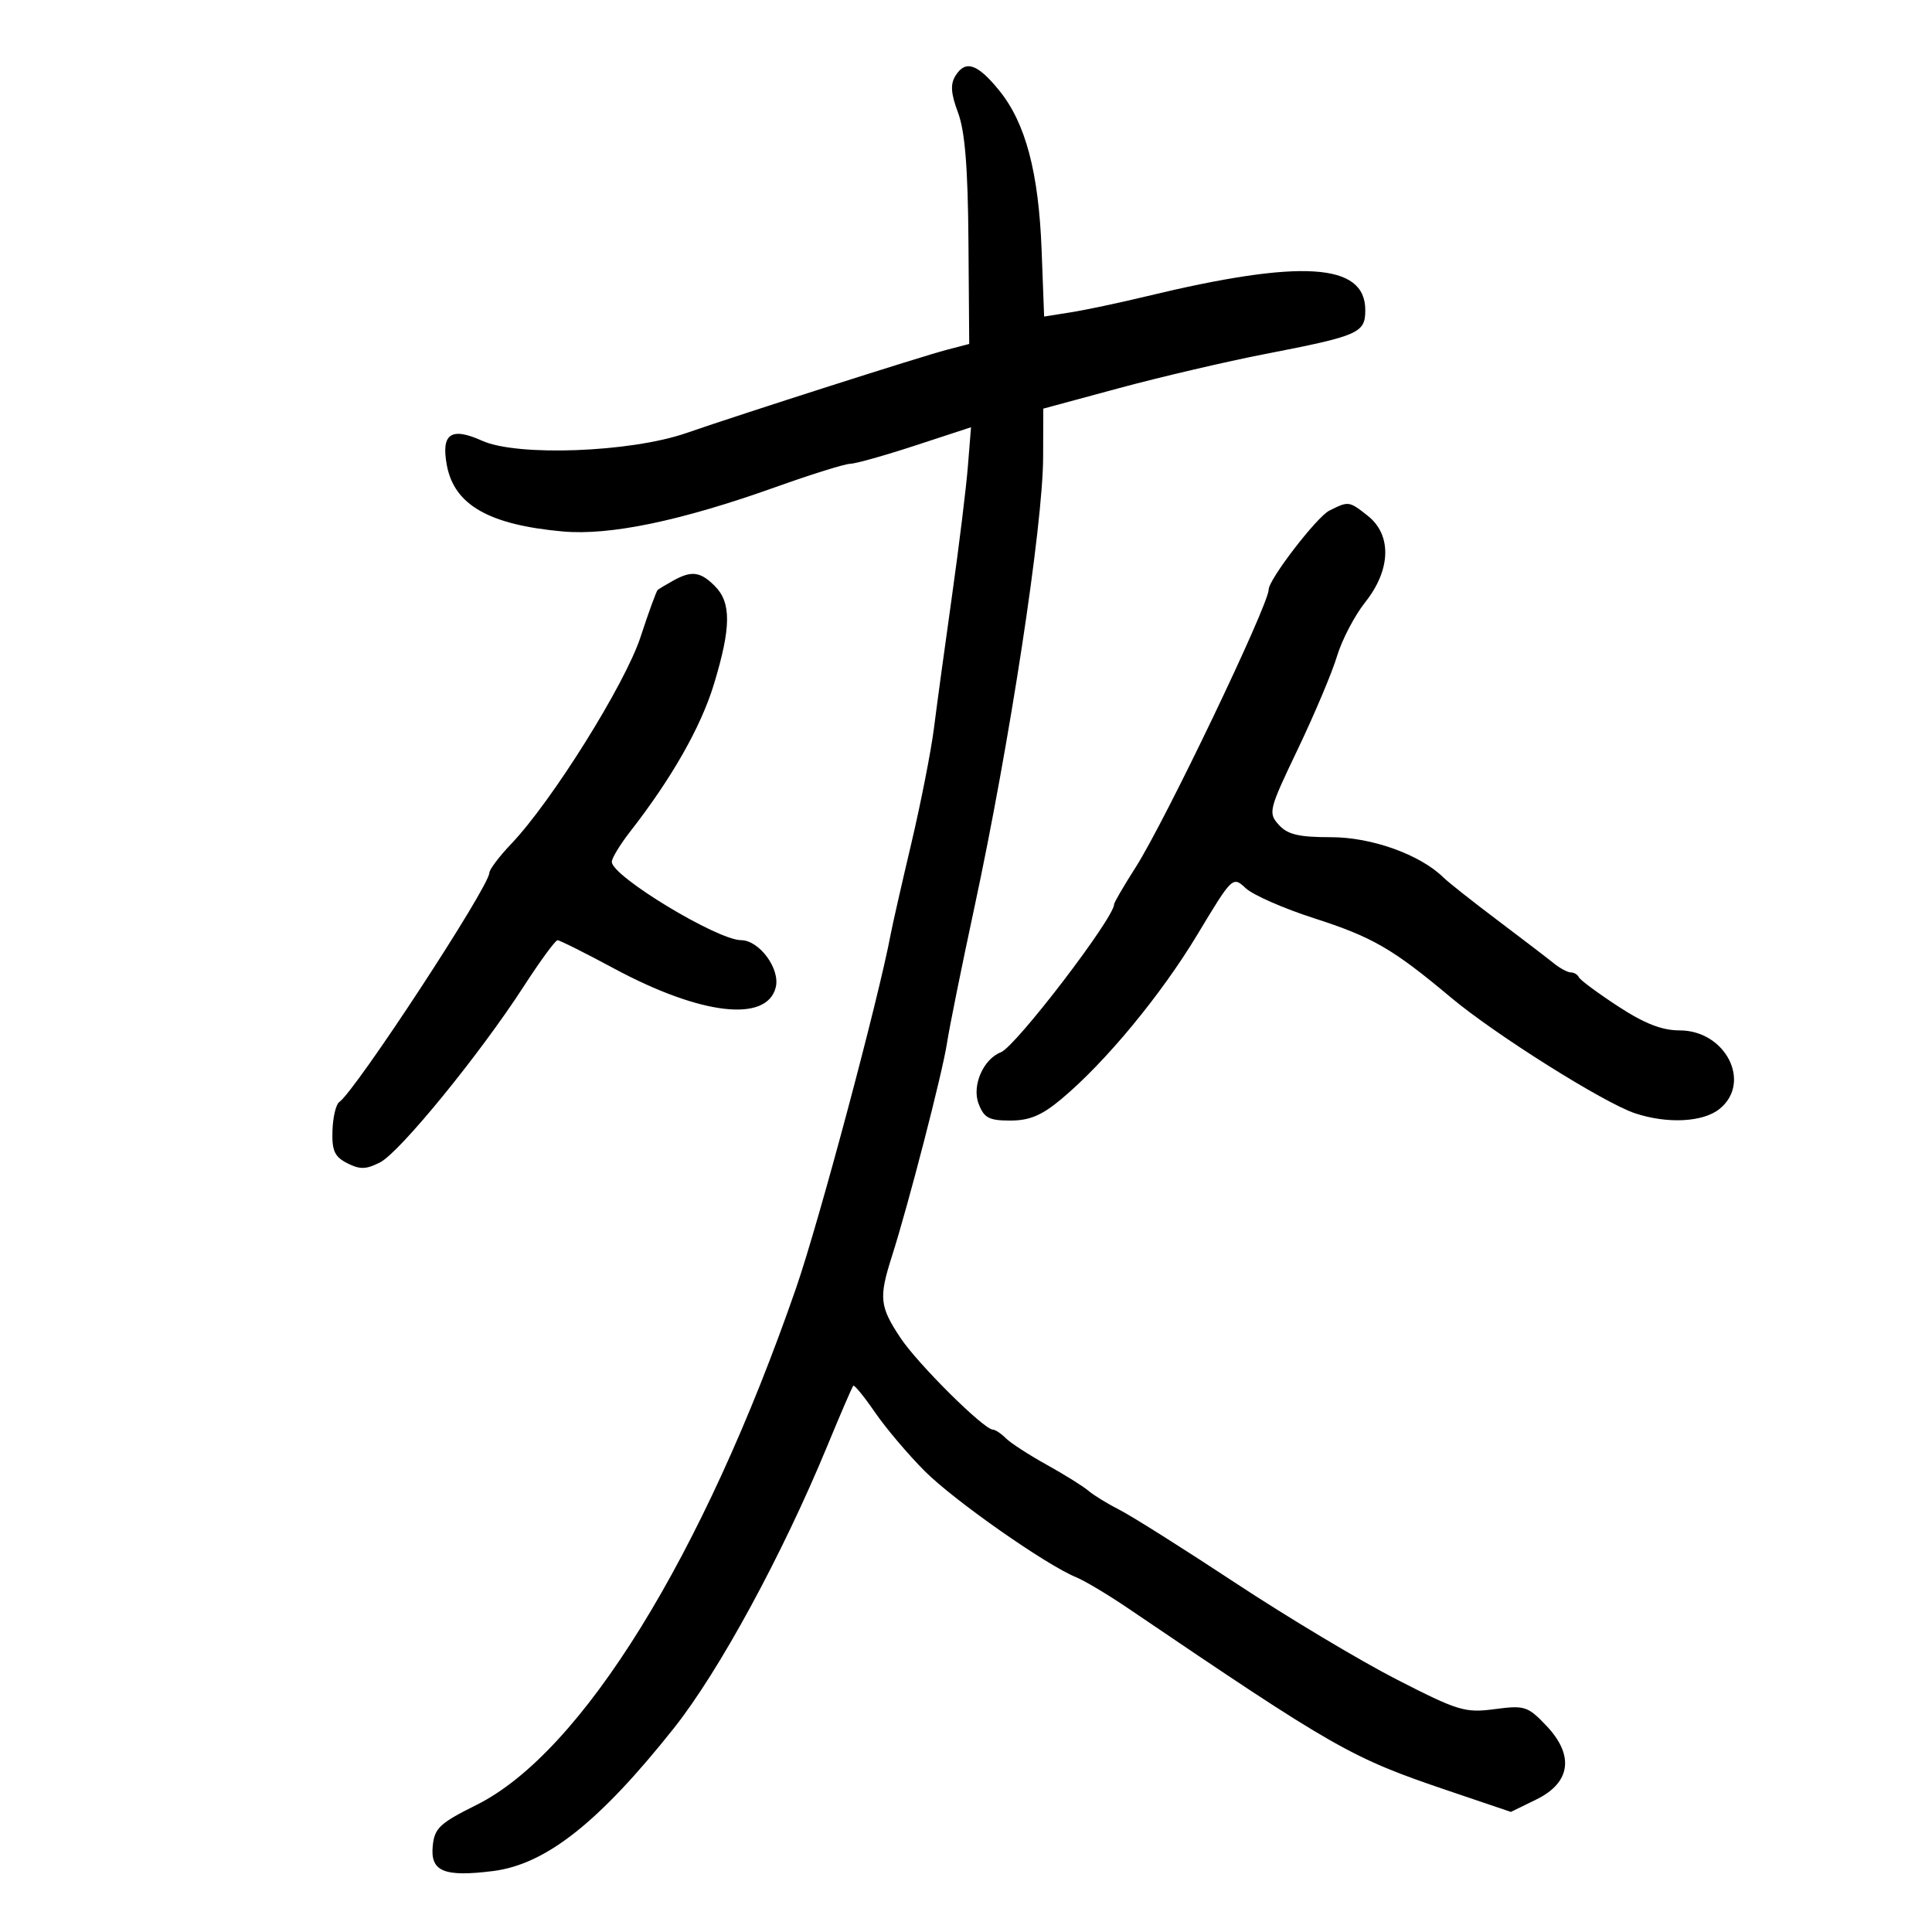 <svg xmlns="http://www.w3.org/2000/svg" width="300" height="300" viewBox="0 0 300 300" version="1.1">
	<path d="M 148.386 11.729 C 147.545 13.067, 147.637 14.477, 148.766 17.500 C 149.838 20.370, 150.294 26.006, 150.380 37.455 L 150.500 53.409 147 54.321 C 143.051 55.349, 115.649 64.108, 106.500 67.266 C 97.869 70.245, 80.322 70.900, 74.882 68.447 C 70.022 66.255, 68.466 67.337, 69.390 72.265 C 70.542 78.408, 75.935 81.487, 87.348 82.522 C 94.696 83.188, 105.714 80.892, 120.500 75.612 C 126 73.648, 131.178 72.032, 132.007 72.021 C 132.835 72.009, 137.398 70.727, 142.146 69.171 L 150.779 66.342 150.292 72.421 C 150.025 75.765, 148.916 84.800, 147.829 92.500 C 146.742 100.200, 145.484 109.425, 145.033 113 C 144.583 116.575, 142.993 124.675, 141.500 131 C 140.008 137.325, 138.576 143.625, 138.319 145 C 136.434 155.080, 127.162 189.765, 123.617 200 C 109.221 241.563, 90.324 272.132, 74 280.262 C 68.257 283.123, 67.464 283.869, 67.193 286.665 C 66.811 290.604, 68.940 291.488, 76.531 290.539 C 84.752 289.512, 93.007 282.996, 104.638 268.352 C 111.662 259.509, 121.473 241.457, 128.472 224.500 C 130.514 219.550, 132.326 215.356, 132.497 215.180 C 132.667 215.004, 134.192 216.871, 135.883 219.331 C 137.575 221.790, 141.052 225.894, 143.610 228.452 C 148.185 233.027, 162.437 243.012, 167.112 244.918 C 168.425 245.453, 172.025 247.603, 175.111 249.696 C 207.473 271.636, 209.762 272.941, 224.875 278.057 L 234.609 281.352 238.554 279.426 C 243.927 276.803, 244.491 272.542, 240.076 267.922 C 237.221 264.935, 236.727 264.779, 232.090 265.394 C 227.491 266.004, 226.428 265.681, 216.823 260.758 C 211.145 257.847, 199.923 251.129, 191.885 245.829 C 183.847 240.528, 175.747 235.419, 173.885 234.475 C 172.023 233.531, 169.825 232.183, 169 231.479 C 168.175 230.775, 165.257 228.956, 162.516 227.436 C 159.774 225.917, 156.929 224.072, 156.194 223.337 C 155.459 222.602, 154.552 221.997, 154.179 221.994 C 152.770 221.981, 142.514 211.797, 139.818 207.735 C 136.592 202.872, 136.446 201.505, 138.478 195.134 C 141.070 187.005, 146.330 166.659, 147.043 162 C 147.423 159.525, 149.331 150.075, 151.284 141 C 156.780 115.462, 161.944 81.644, 161.977 70.976 L 162 63.452 173.750 60.275 C 180.213 58.528, 190.450 56.136, 196.500 54.960 C 211.049 52.132, 212 51.714, 212 48.144 C 212 40.819, 202.094 40.199, 178 46.015 C 173.875 47.011, 168.617 48.125, 166.316 48.490 L 162.132 49.154 161.741 38.827 C 161.285 26.781, 159.257 19.122, 155.192 14.095 C 151.806 9.909, 149.939 9.260, 148.386 11.729 M 206.418 79.287 C 204.470 80.263, 197 89.979, 197 91.538 C 197 93.921, 180.877 127.590, 176.340 134.683 C 174.503 137.555, 173 140.135, 173 140.417 C 173 142.534, 157.716 162.511, 155.423 163.391 C 152.691 164.439, 150.889 168.577, 151.949 171.365 C 152.796 173.595, 153.555 174, 156.881 174 C 159.870 174, 161.766 173.202, 164.798 170.669 C 171.647 164.947, 180.280 154.504, 185.951 145.084 C 191.378 136.067, 191.410 136.036, 193.451 137.931 C 194.578 138.978, 199.325 141.065, 204 142.568 C 213.126 145.504, 216.267 147.321, 225.289 154.886 C 232.139 160.629, 249.074 171.277, 253.899 172.875 C 258.938 174.543, 264.465 174.254, 267.014 172.190 C 272.075 168.092, 267.956 160, 260.810 160 C 258.058 160, 255.344 158.937, 251.235 156.250 C 248.081 154.188, 245.350 152.162, 245.167 151.750 C 244.983 151.338, 244.426 151, 243.928 151 C 243.430 151, 242.230 150.357, 241.261 149.572 C 240.293 148.787, 236.350 145.771, 232.500 142.871 C 228.650 139.970, 224.888 136.995, 224.139 136.259 C 220.514 132.695, 213.001 130, 206.688 130 C 201.661 130, 199.941 129.592, 198.567 128.074 C 196.895 126.227, 197.017 125.743, 201.525 116.324 C 204.110 110.921, 206.849 104.426, 207.610 101.892 C 208.371 99.357, 210.345 95.583, 211.997 93.504 C 215.998 88.469, 216.147 83.047, 212.365 80.073 C 209.471 77.796, 209.414 77.788, 206.418 79.287 M 104.500 90.178 C 103.400 90.792, 102.333 91.434, 102.128 91.603 C 101.923 91.772, 100.722 95.066, 99.459 98.922 C 97.066 106.229, 85.689 124.428, 79.379 131.042 C 77.521 132.990, 75.992 135.015, 75.983 135.542 C 75.945 137.719, 55.205 169.386, 52.670 171.137 C 52.163 171.487, 51.692 173.488, 51.624 175.584 C 51.523 178.680, 51.955 179.625, 53.931 180.629 C 55.895 181.627, 56.875 181.599, 59.038 180.480 C 62.115 178.889, 74.518 163.687, 81.327 153.161 C 83.875 149.222, 86.237 146, 86.576 146 C 86.915 146, 90.861 147.974, 95.346 150.387 C 108.821 157.637, 119.073 158.831, 120.458 153.311 C 121.176 150.449, 117.911 146.008, 115.076 145.990 C 111.352 145.967, 95 136.061, 95 133.828 C 95 133.256, 96.279 131.148, 97.841 129.144 C 104.315 120.842, 108.844 112.871, 110.860 106.235 C 113.536 97.426, 113.571 93.571, 111 91 C 108.741 88.741, 107.380 88.569, 104.500 90.178" stroke="none" fill="black" fill-rule="evenodd"/>
</svg>